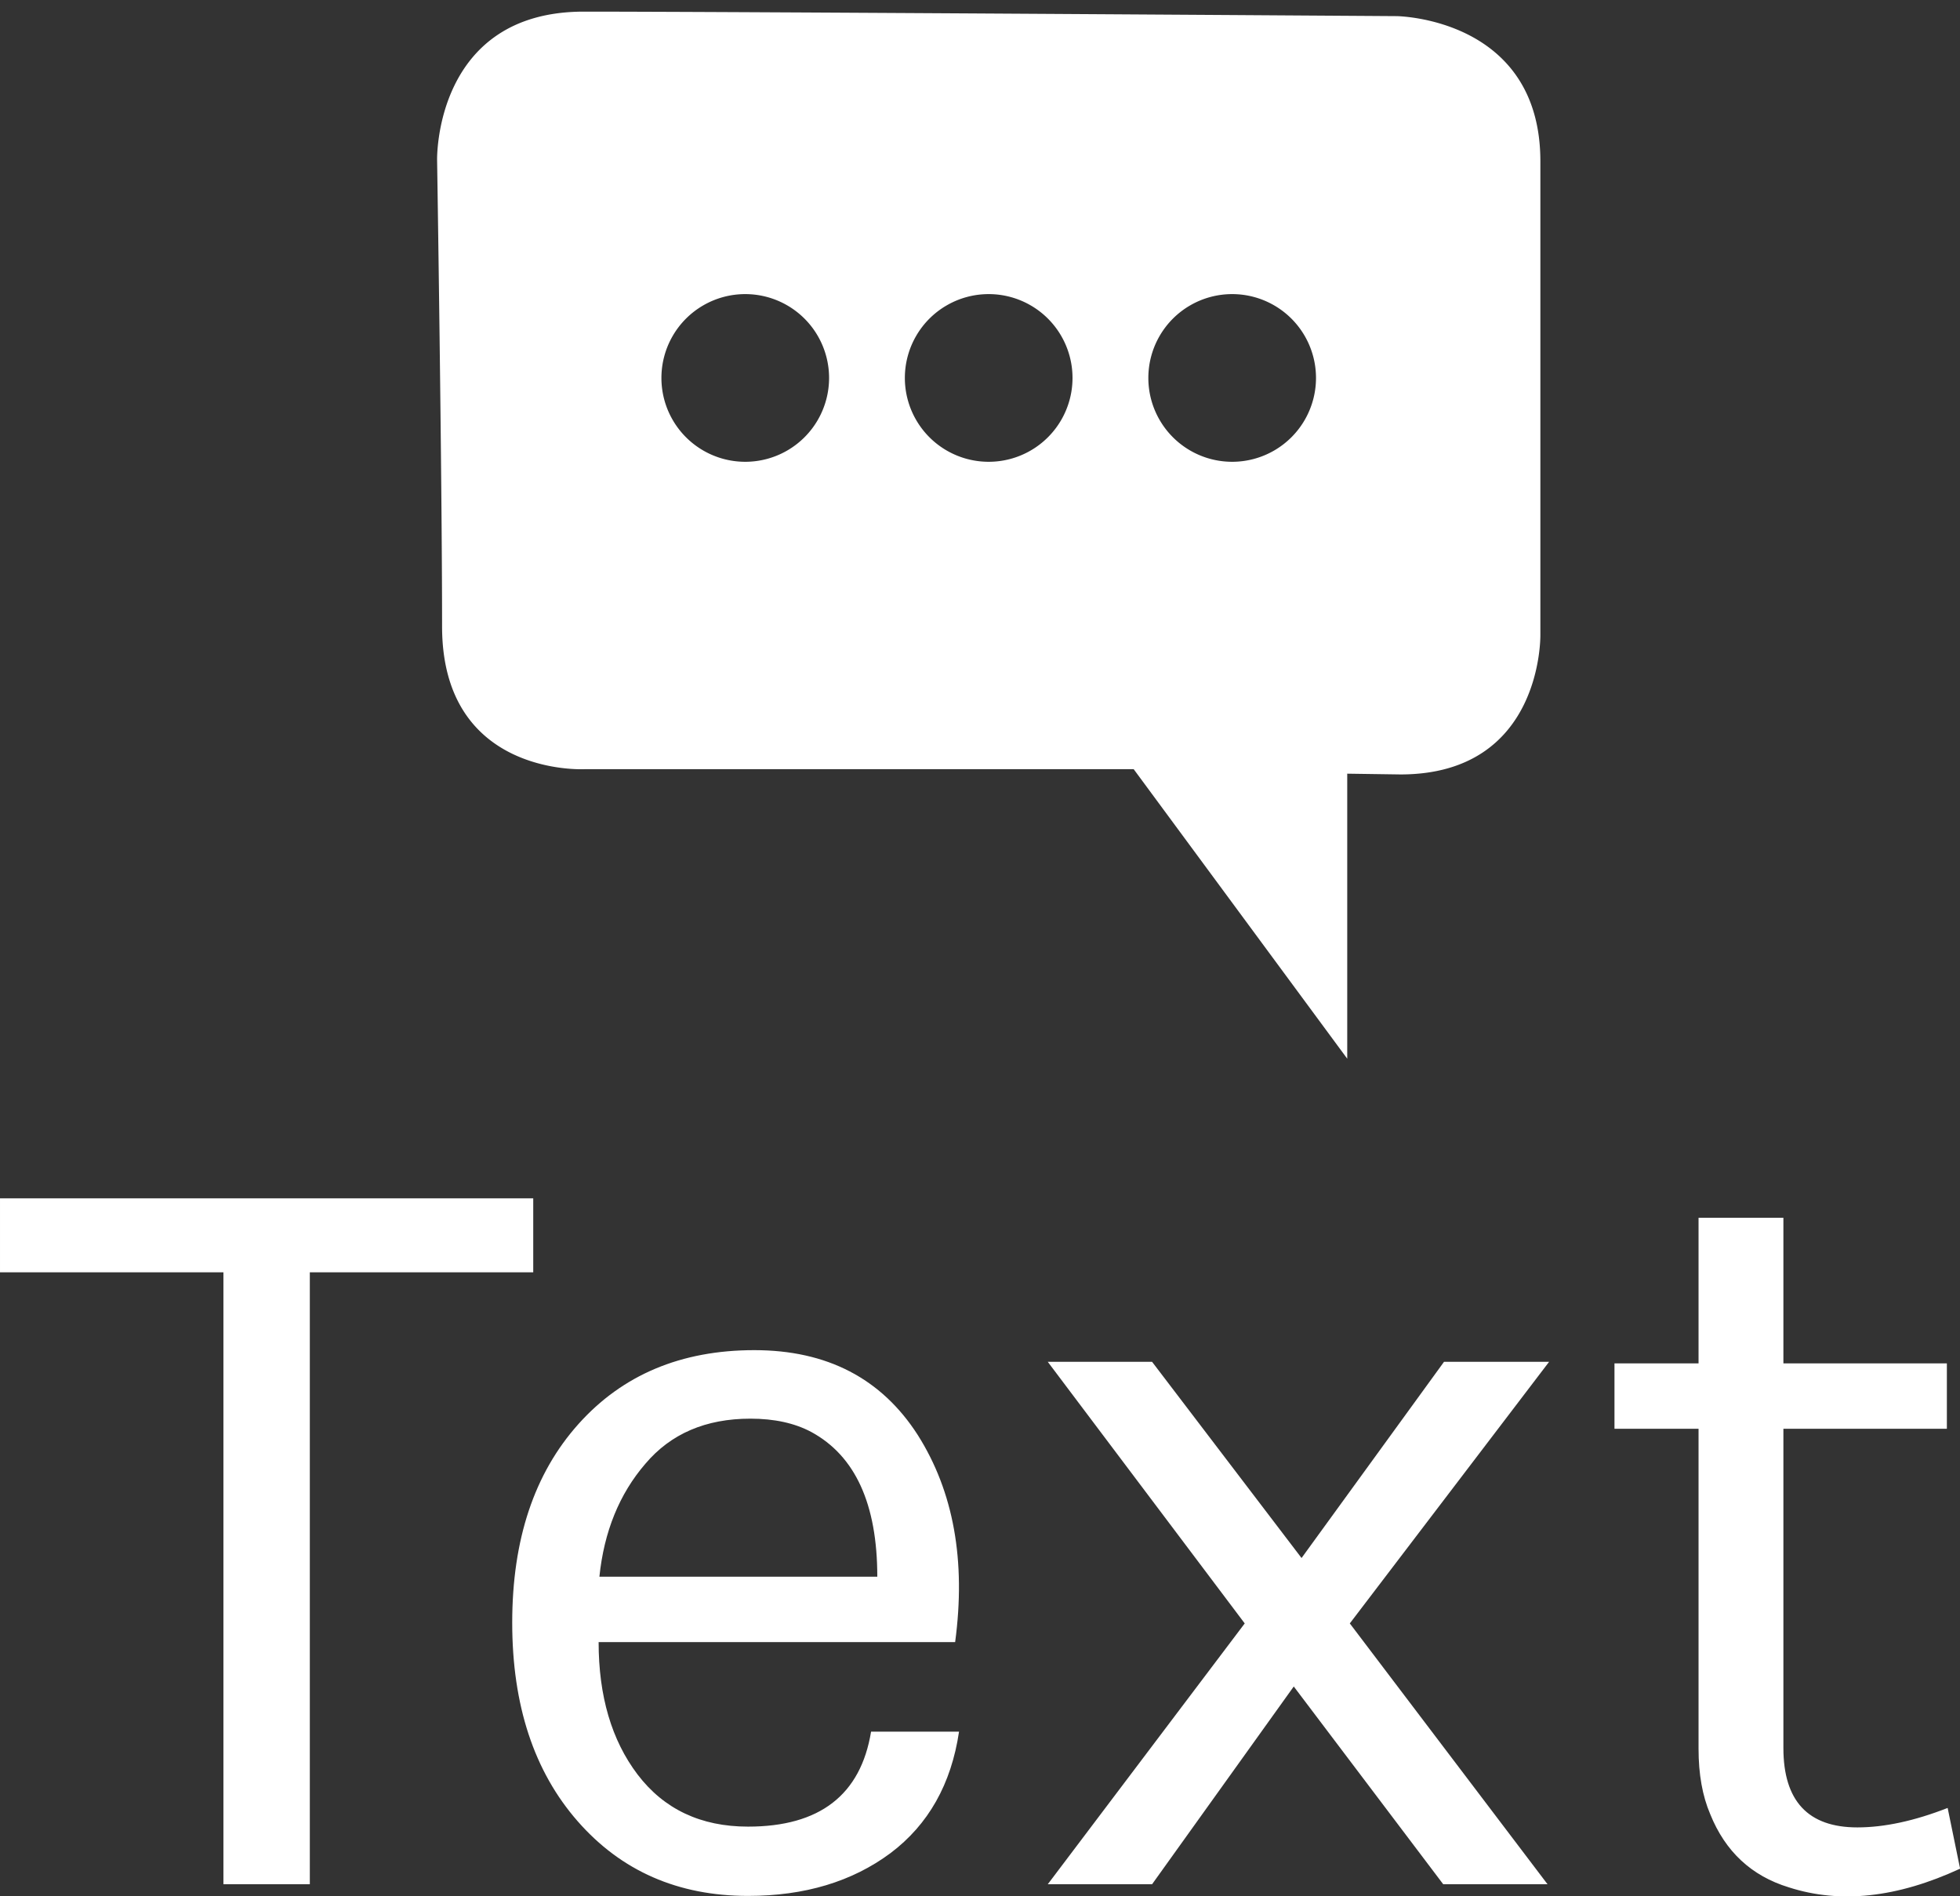<svg data-v-423bf9ae="" xmlns="http://www.w3.org/2000/svg" viewBox="0 0 168.496 163" class="iconAbove"><rect x="0" y="0" width="168.496" height="163" fill="#333333" stroke="none"/><!----><!----><!----><g data-v-423bf9ae="" id="90a88f84-a7e5-41c2-a9ca-6048d0e05997" fill="white" transform="matrix(6.692,0,0,6.692,-0.535,76.033)"><path d="M0.08 4.98L0.08 4.03L6.93 4.03L6.93 4.98L4.06 4.98L4.06 12.84L2.95 12.84L2.95 4.98L0.08 4.98ZM9.69 12.10L9.69 12.10L9.69 12.10Q11.07 12.10 11.27 10.88L11.27 10.88L12.40 10.88L12.40 10.88Q12.25 11.89 11.52 12.44L11.52 12.44L11.52 12.44Q10.78 12.99 9.69 12.99L9.69 12.99L9.69 12.99Q8.34 12.99 7.50 12.03L7.50 12.03L7.50 12.03Q6.66 11.07 6.66 9.48L6.66 9.48L6.66 9.48Q6.66 7.88 7.51 6.93L7.51 6.93L7.51 6.93Q8.36 5.98 9.77 5.98L9.77 5.98L9.77 5.98Q11.17 5.98 11.87 7.07L11.87 7.07L11.87 7.07Q12.56 8.16 12.35 9.73L12.35 9.73L7.77 9.73L7.77 9.73Q7.77 10.77 8.27 11.43L8.27 11.43L8.27 11.43Q8.78 12.10 9.69 12.10ZM10.50 7.03L10.50 7.03L10.50 7.03Q10.18 6.86 9.72 6.86L9.72 6.86L9.72 6.86Q8.86 6.86 8.37 7.44L8.37 7.44L8.37 7.44Q7.87 8.02 7.78 8.89L7.78 8.89L11.35 8.89L11.35 8.89Q11.35 7.49 10.50 7.03ZM17.42 9.49L19.96 12.84L18.62 12.84L16.70 10.30L14.88 12.84L13.54 12.84L16.07 9.49L13.54 6.13L14.88 6.13L16.80 8.65L18.63 6.13L19.98 6.13L17.42 9.49ZM25.10 11.86L25.26 12.64L25.26 12.64Q24.05 13.20 23.06 12.88L23.06 12.88L23.06 12.88Q22.34 12.66 22.05 11.94L22.05 11.94L22.05 11.94Q21.90 11.59 21.90 11.10L21.90 11.10L21.90 6.99L20.82 6.99L20.82 6.15L21.90 6.15L21.90 4.28L22.99 4.28L22.99 6.15L25.09 6.15L25.09 6.99L22.99 6.99L22.99 11.09L22.99 11.09Q22.99 12.11 23.94 12.11L23.94 12.11L23.94 12.11Q24.46 12.11 25.10 11.86L25.10 11.86Z"></path></g><!----><g data-v-423bf9ae="" id="e6c6777f-bafb-4d9e-9bf1-a3e3a62e147b" transform="matrix(4.118,0,0,4.118,37.576,1)" stroke="none" fill="white"><path d="M0 3.094S-.063 0 3.063 0s16.969.094 16.969.094 3 .031 3 3.031V13s.063 2.922-2.922 2.922L19 15.906v5.949l-4.458-6.043H3.083s-2.979.166-2.979-2.979S0 3.094 0 3.094zm8.183 4.552a1.75 1.75 0 1 0-3.5 0 1.75 1.75 0 1 0 3.5 0zm10.165 0a1.75 1.75 0 1 0-3.5 0 1.75 1.75 0 1 0 3.5 0zm-5.083 0a1.75 1.75 0 1 0-3.5 0 1.75 1.75 0 1 0 3.5 0z"></path></g><!----></svg>